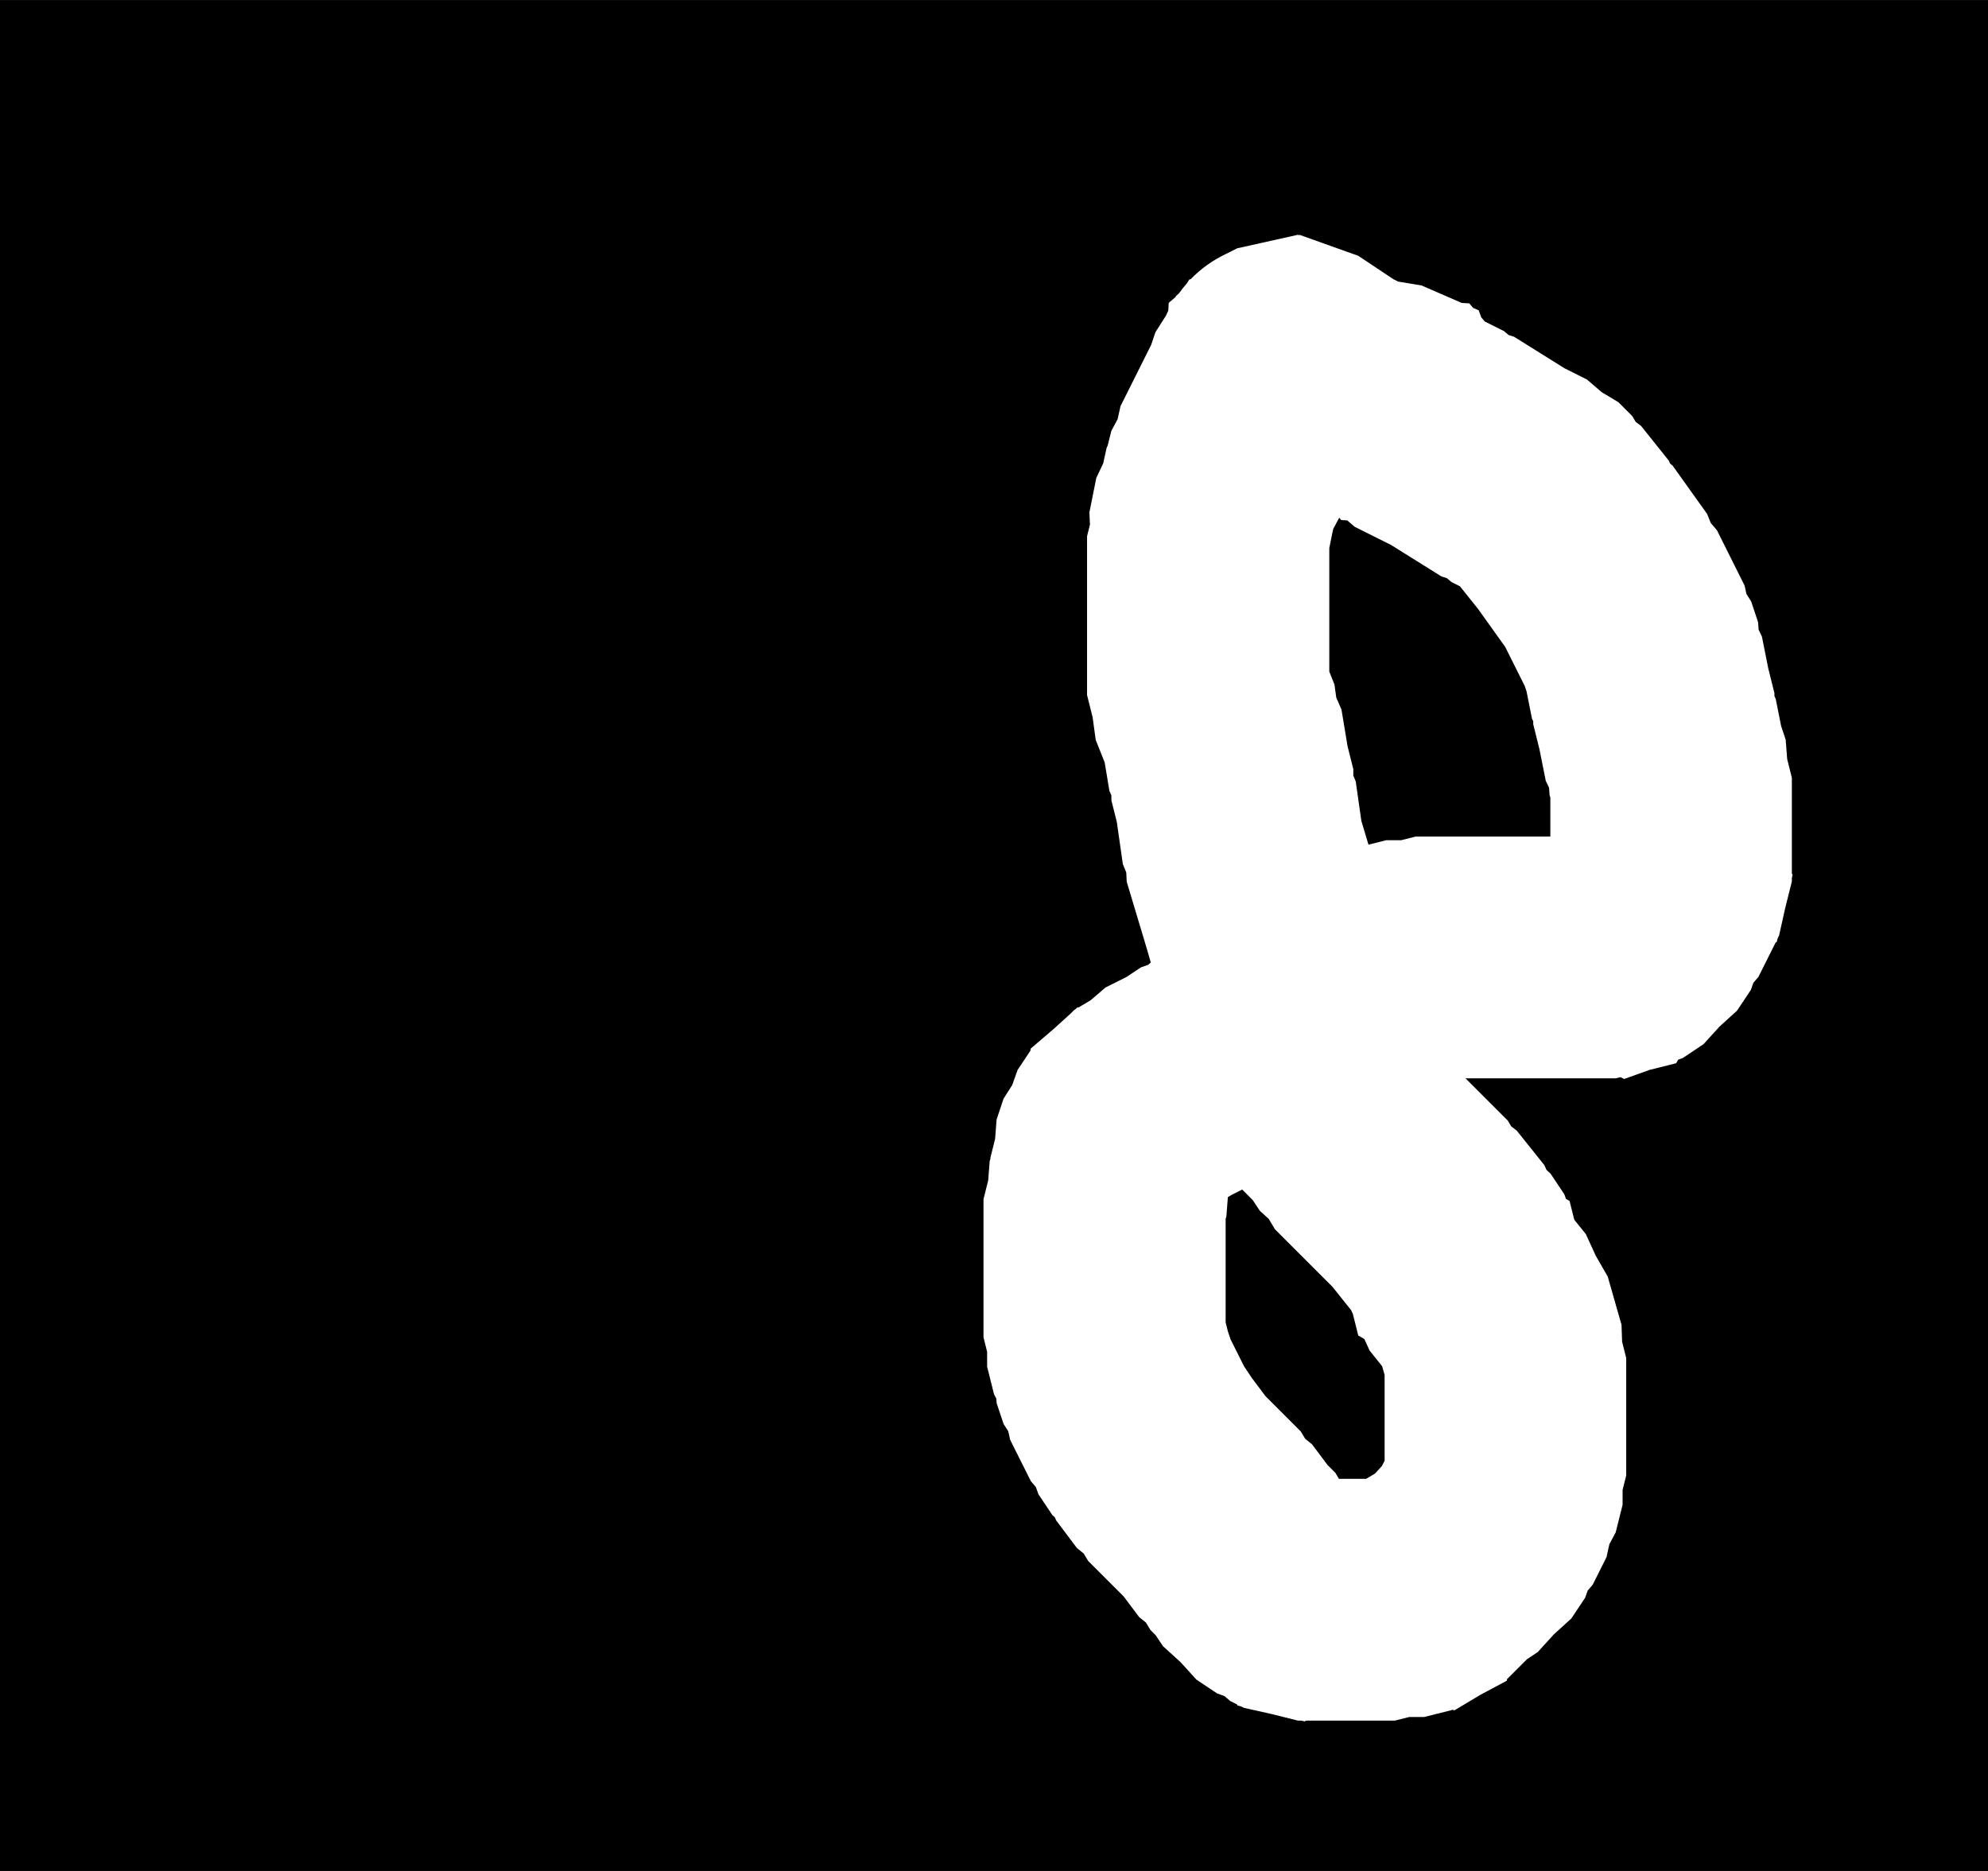<svg version="1.1" xmlns="http://www.w3.org/2000/svg" xmlns:xlink="http://www.w3.org/1999/xlink" width="41.118" height="38.699" viewBox="0,0,41.118,38.699"><rect x="0" y="0" width="41.118" height="38.699" fill="#808080" stroke="none"/><g transform="translate(-219.441,-160.65)"><g data-paper-data="{&quot;isPaintingLayer&quot;:true}" fill-rule="nonzero" stroke="none" stroke-linecap="butt" stroke-linejoin="miter" stroke-miterlimit="10" stroke-dasharray="" stroke-dashoffset="0" style="mix-blend-mode: normal"><path d="M219.441,199.35v-38.699h41.118v38.699z" fill="#000000" stroke-width="0"/><path d="M243.767,166.769l0.057,-0.049c0.052,-0.073 0.107,-0.143 0.166,-0.21l0.05,-0.079l0.028,-0.006c0.207,-0.214 0.453,-0.391 0.725,-0.52l0.237,-0.119l1.258,-0.28l0.016,0.011l0.017,-0.009l1.213,0.433l0.728,0.485l0.096,0.048l0.486,0.081l0.83,0.361l0.156,0.009l0.081,0.094l0.114,0.05l0.054,0.147l0.072,0.084l0.399,0.2l0.092,0.079l0.115,0.037l1.042,0.651l0.465,0.233l0.305,0.262l0.345,0.207l0.286,0.286l0.072,0.121l0.112,0.085l0.571,0.714l0.029,0.063l0.053,0.045l0.714,1l0.073,0.184l0.129,0.151l0.571,1.143l0.039,0.176l0.097,0.152l0.143,0.429l0.012,0.158l0.068,0.143l0.131,0.656l0.128,0.514v0.061l0.026,0.055l0.112,0.562l0.094,0.281l0.031,0.401l0.097,0.39v1.98l0.016,0.023l-0.016,0.07v0.07l-0.139,0.557l-0.125,0.561l-0.031,0.062l-0.017,0.07l-0.024,0.014l-0.356,0.711l-0.103,0.12l-0.053,0.149l-0.286,0.429l-0.363,0.33l-0.33,0.363l-0.429,0.286l-0.095,0.034l-0.042,0.074l-0.546,0.137l-0.53,0.189l-0.076,-0.038l-0.098,0.024l-3.107,0l0.875,0.875l0.072,0.121l0.112,0.085l0.571,0.714l0.046,0.101l0.082,0.074l0.286,0.429l0.034,0.095l0.074,0.042l0.098,0.39l0.046,0.057l0.001,0l0.002,0.003l0.191,0.238l0.205,0.448l0.246,0.427l0.084,0.293l0.001,0.003l-0,0.001l0.201,0.703l0.012,0.349l0.085,0.338v2.429l-0.075,0.299v0.308l-0.143,0.571l-0.13,0.243l-0.06,0.269l-0.286,0.571l-0.103,0.12l-0.053,0.149l-0.286,0.429l-0.363,0.33l-0.33,0.363l-0.223,0.148l-0.396,0.396l-0.012,0.007l-0.012,0.044l-0.548,0.292l-0.532,0.319l-0.044,-0.012l-0.013,0.007l-0.571,0.143h-0.308l-0.299,0.075h-1.837l-0.023,0.016l-0.07,-0.016h-0.07l-0.557,-0.139l-0.561,-0.125l-0.062,-0.031l-0.07,-0.017l-0.014,-0.024l-0.14,-0.07l-0.12,-0.103l-0.149,-0.053l-0.429,-0.286l-0.33,-0.363l-0.363,-0.33l-0.148,-0.223l-0.111,-0.111l-0.093,-0.154l-0.14,-0.113l-0.322,-0.429l-0.732,-0.732l-0.093,-0.154l-0.14,-0.113l-0.429,-0.571l-0.028,-0.065l-0.053,-0.048l-0.286,-0.429l-0.053,-0.149l-0.103,-0.12l-0.429,-0.857l-0.039,-0.176l-0.097,-0.152l-0.143,-0.429l-0.008,-0.098l-0.046,-0.086l-0.143,-0.571l0,-0.308l-0.075,-0.299v-2.857l0.097,-0.39l0.031,-0.401l0.015,-0.044v-0.023l0.097,-0.39l0.031,-0.401l0.143,-0.429l0.179,-0.282l0.112,-0.314l0.267,-0.401l0.002,-0.038l0.491,-0.421l0.341,-0.31l0.068,-0.068l0.02,-0.012l0.05,-0.045l0.023,0.002l0.252,-0.151l0.305,-0.262l0.432,-0.216l0.299,-0.199l0.149,-0.053l0.056,-0.048l-0.074,-0.259l-0.424,-1.413l-0.009,-0.189l-0.071,-0.176l-0.125,-0.872l-0.112,-0.446l0,-0.102l-0.041,-0.093l-0.098,-0.591l-0.185,-0.463l-0.064,-0.469l-0.115,-0.459v-3.286l0.06,-0.242l-0.012,-0.249l0.143,-0.714l0.143,-0.302l0.072,-0.326l0.02,-0.04l0.076,-0.305l0.13,-0.243l0.06,-0.269l0.635,-1.27l0.087,-0.26l0.219,-0.344c0.015,-0.035 0.031,-0.069 0.047,-0.103l0.009,-0.16l0.142,-0.121zM246.935,174.542l0.107,0.267l0.037,0.269l0.108,0.249l0.126,0.759l0.119,0.475v0.131l0.05,0.122l0.116,0.815l0.147,0.492l0.369,-0.092h0.308l0.299,-0.075l2.786,0l0,-0.809l-0.015,-0.044l-0.012,-0.158l-0.068,-0.143l-0.131,-0.656l-0.128,-0.514l0,-0.061l-0.026,-0.055l-0.112,-0.562l-0.037,-0.112l-0.404,-0.808l-0.561,-0.785l-0.376,-0.47l-0.176,-0.088l-0.092,-0.079l-0.115,-0.037l-1.042,-0.651l-0.751,-0.375l-0.155,-0.133l-0.125,-0.007l-0.041,-0.048l-0.123,0.23l-0.019,0.083l-0.063,0.315zM245.124,185.26l-0.213,0.107l-0.073,0.044l-0.001,0.003l-0.031,0.401l-0.015,0.044v2.144l0.045,0.18l0.056,0.169l0.28,0.559l0.161,0.241l0.28,0.374l0.732,0.732l0.093,0.154l0.14,0.113l0.322,0.429l0.16,0.16l0.075,0.125l0.562,0l0.184,-0.11l0.143,-0.157l0.053,-0.105l0.002,-0.007v-1.771l-0.052,-0.181l-0.258,-0.322l-0.11,-0.24l-0.125,-0.072l-0.111,-0.444l-0.037,-0.081l-0.387,-0.484l-1.188,-1.188l-0.128,-0.214l-0.184,-0.168l-0.148,-0.223l-0.048,-0.048l-0.005,-0.001l-0.011,-0.015l-0.155,-0.155z" fill="#ffffff" stroke-width="0.5"/></g></g></svg>